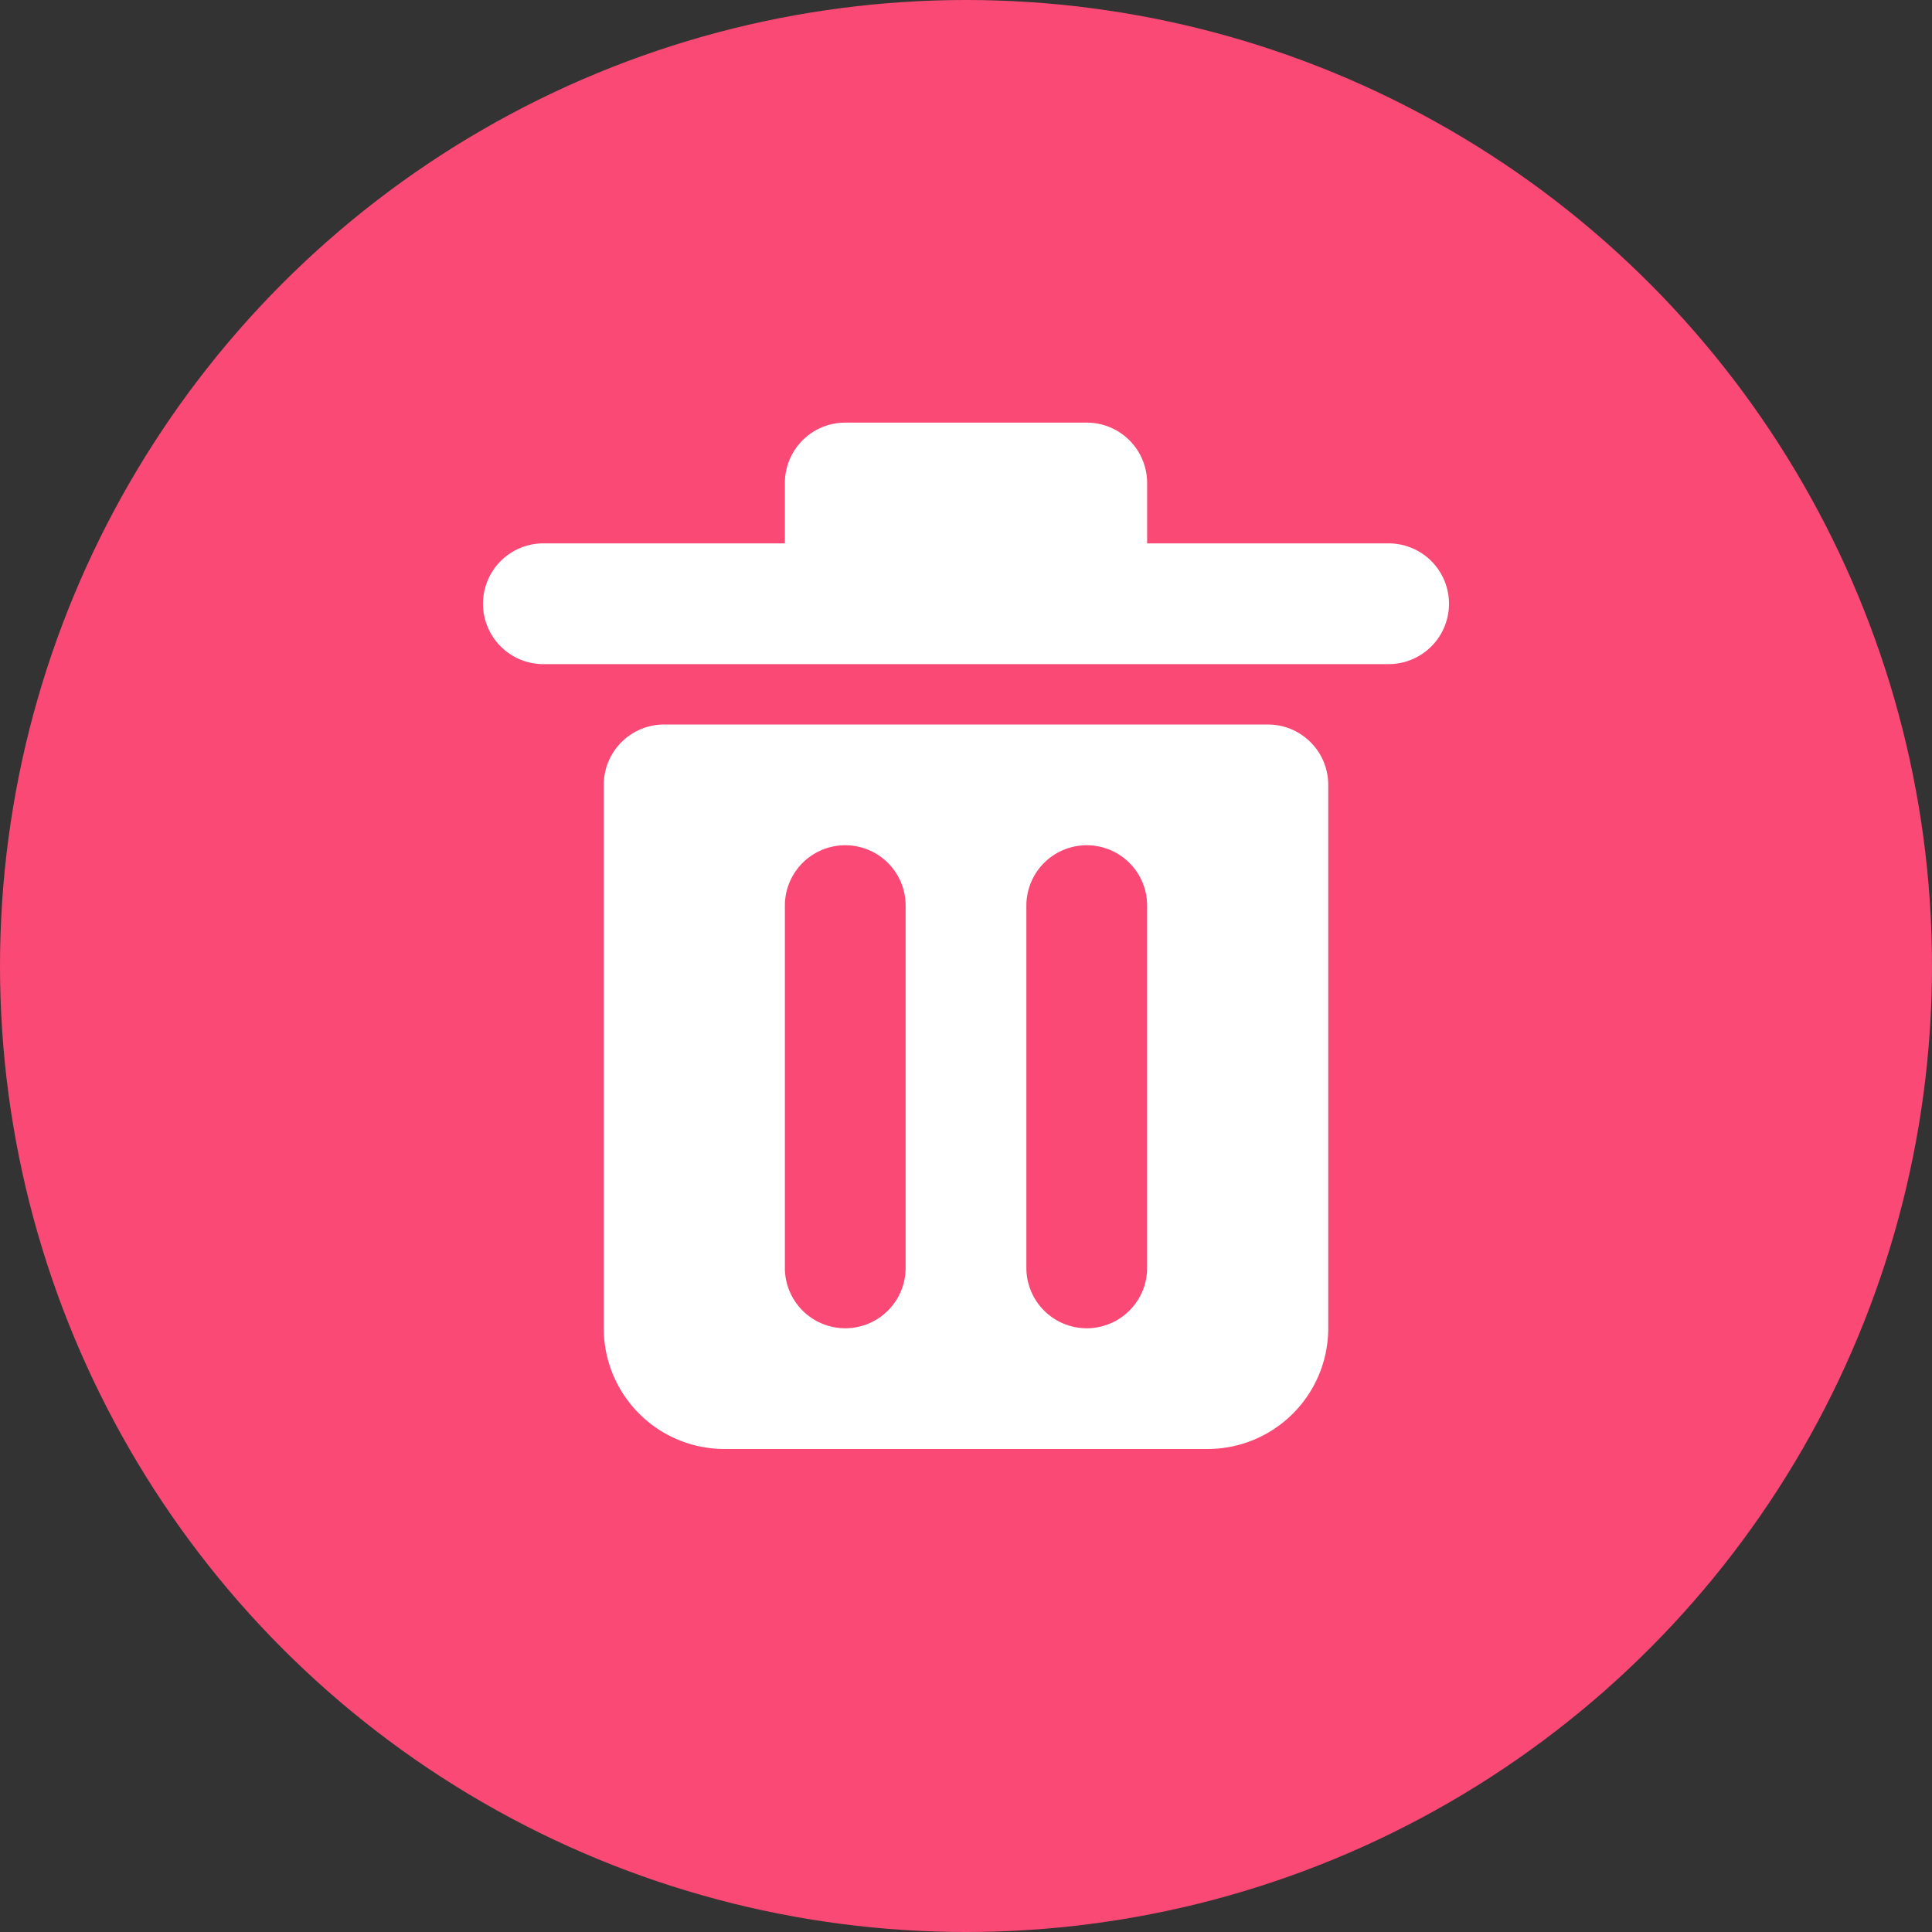 <svg id="图层_1" data-name="图层 1" xmlns="http://www.w3.org/2000/svg" viewBox="0 0 32 32"><rect x="0" y="0" width="32" height="32" fill="#333333" stroke="none"/><circle cx="16" cy="16" r="16" fill="#f94974"/><path d="M23,9H19V8a1,1,0,0,0-1-1H14a1,1,0,0,0-1,1V9H9a1,1,0,0,0,0,2H23a1,1,0,0,0,0-2Z" fill="#fff"/><path d="M21,12H11a1,1,0,0,0-1,1v9a2,2,0,0,0,2,2h8a2,2,0,0,0,2-2V13A1,1,0,0,0,21,12Zm-6,9a1,1,0,0,1-2,0V15a1,1,0,0,1,2,0Zm4,0a1,1,0,0,1-2,0V15a1,1,0,0,1,2,0Z" fill="#fff"/></svg>
